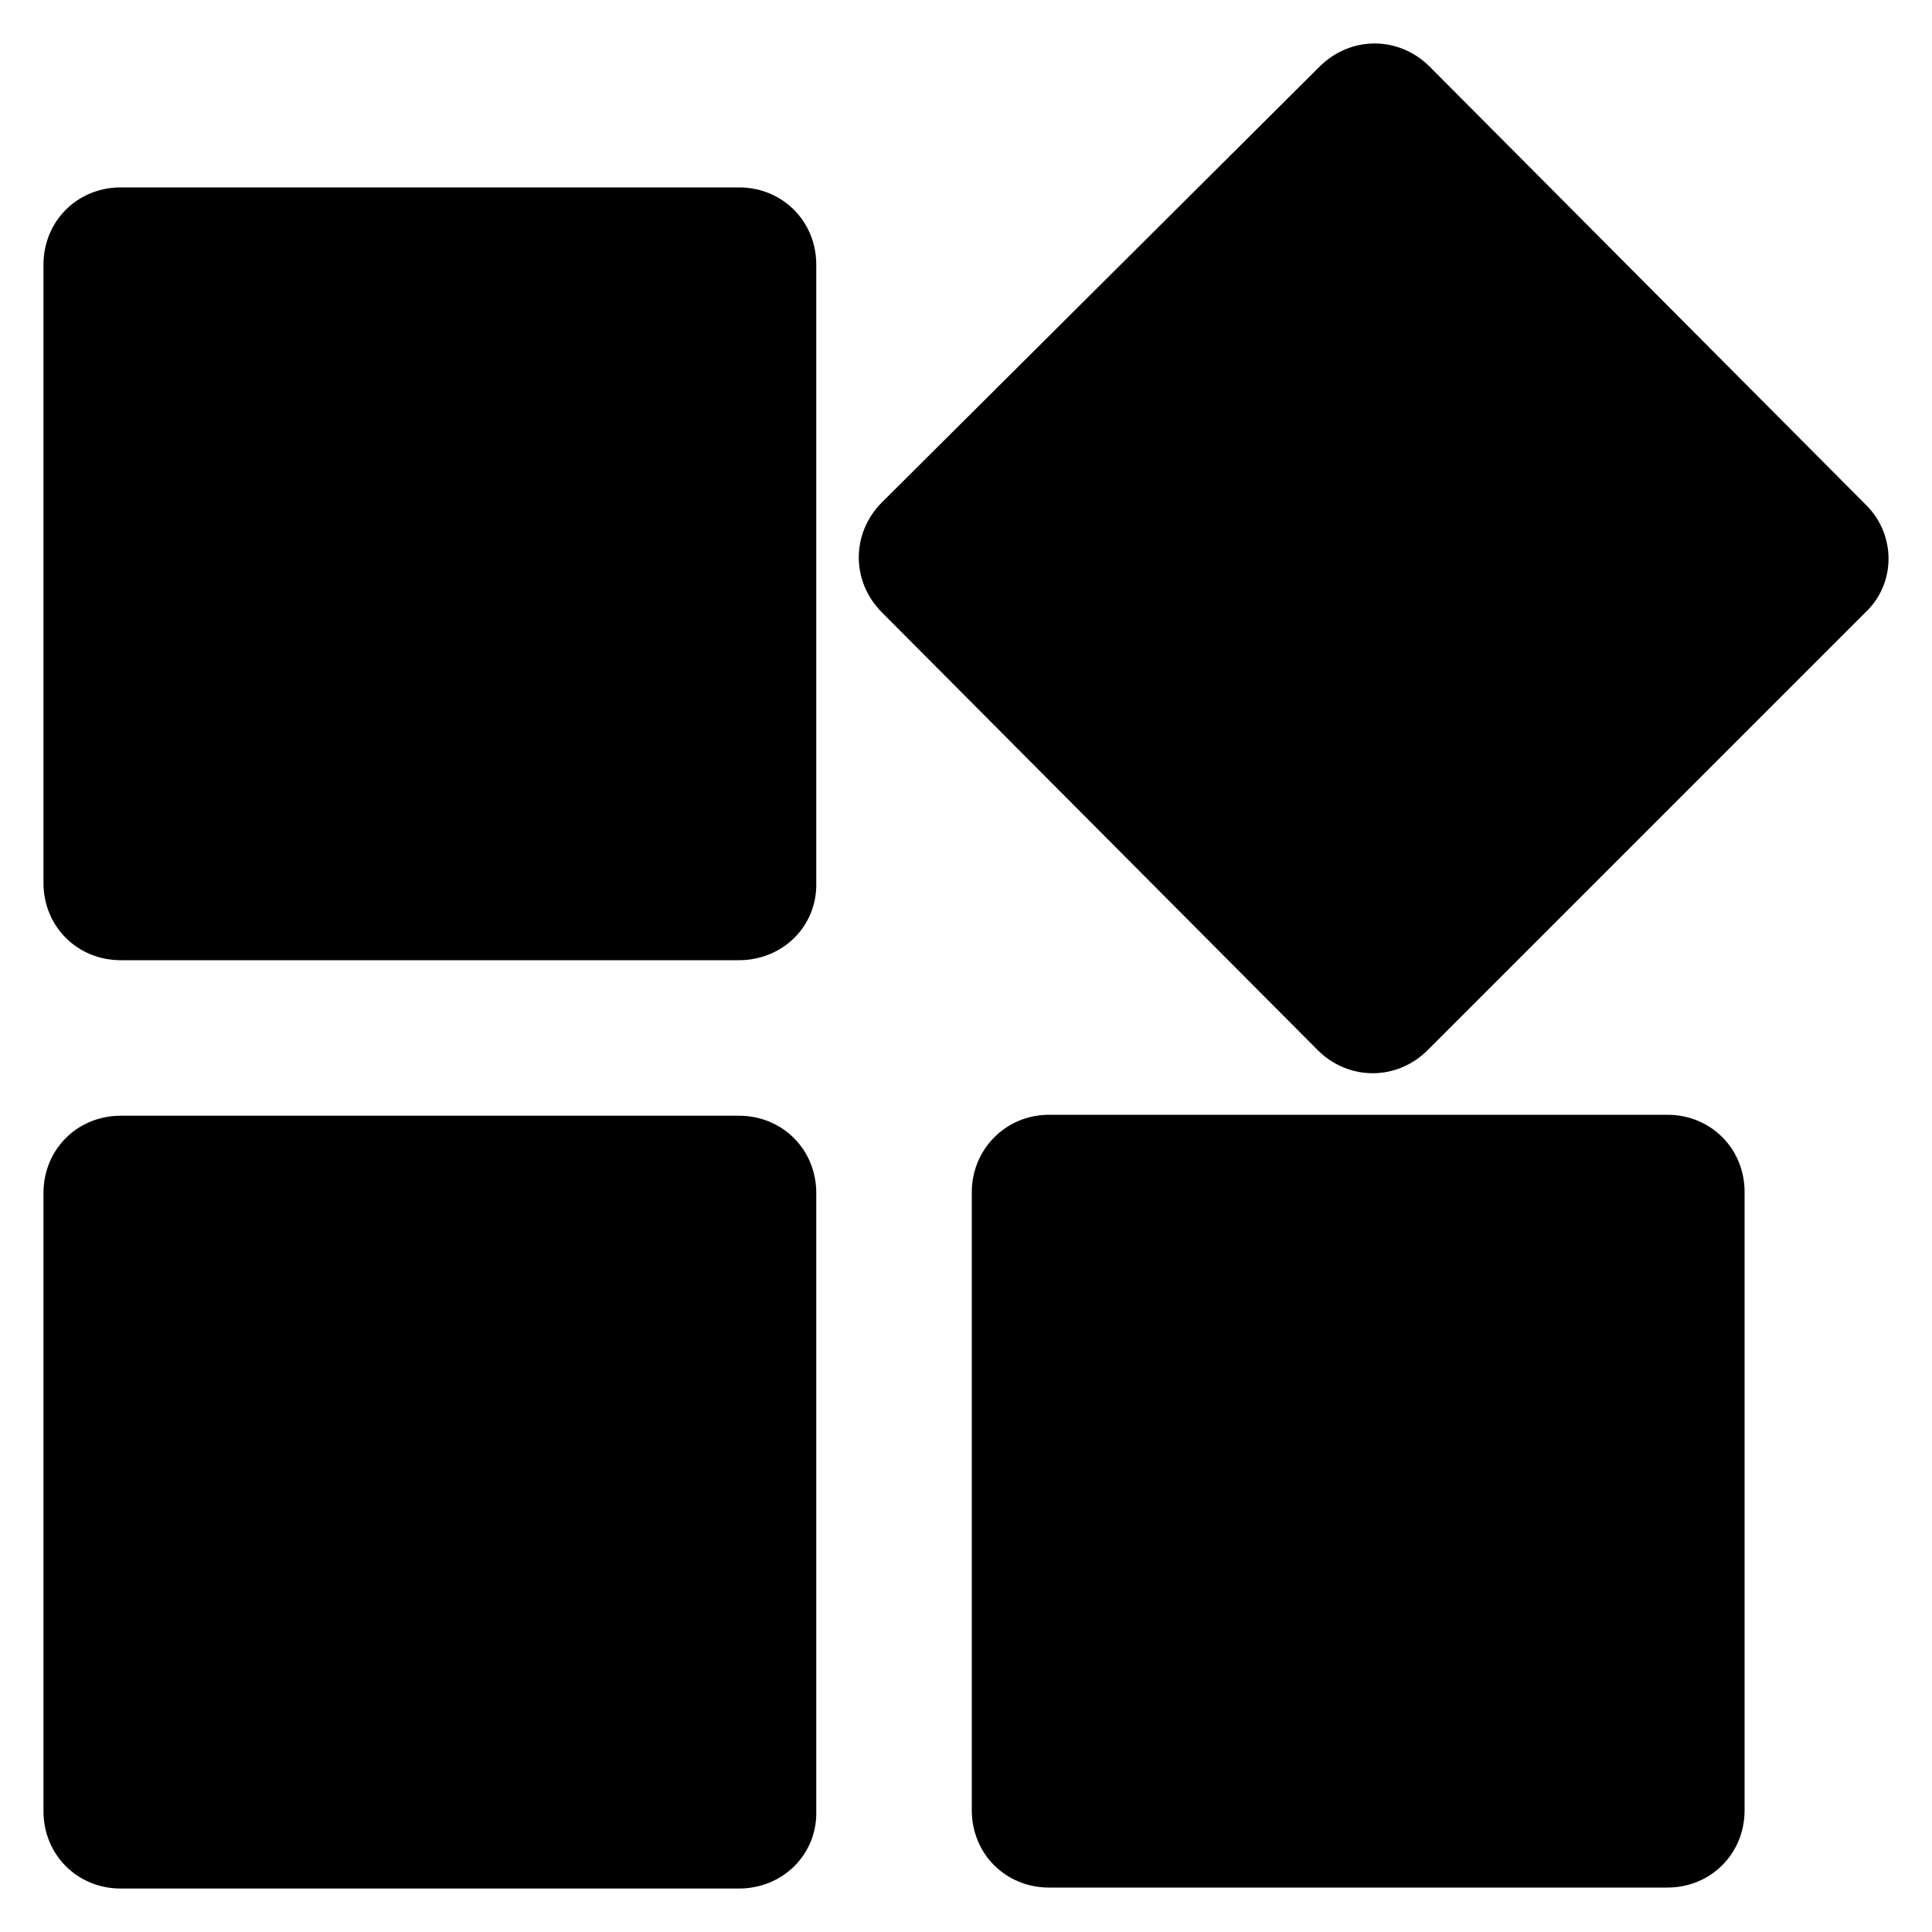 <?xml version="1.0" standalone="no"?><!DOCTYPE svg PUBLIC "-//W3C//DTD SVG 1.1//EN" "http://www.w3.org/Graphics/SVG/1.1/DTD/svg11.dtd"><svg t="1606986810022" class="icon" viewBox="0 0 1024 1024" version="1.1" xmlns="http://www.w3.org/2000/svg" p-id="48280" xmlns:xlink="http://www.w3.org/1999/xlink" width="500" height="500"><defs><style type="text/css"></style></defs><path d="M988.672 324.608l-231.936 231.936c-16.384 16.384-41.984 16.384-58.368 0L467.456 324.608c-16.384-16.384-16.384-41.984 0-58.368l231.936-230.912c16.384-16.384 41.984-16.384 58.368 0l230.912 231.936c16.384 15.872 16.384 41.984 0 57.344zM391.68 1000.96h-327.68c-23.04 0-40.96-17.92-40.96-40.96v-327.68c0-23.04 17.92-40.96 40.96-40.96h327.68c23.04 0 40.96 17.92 40.96 40.96v327.68c0.512 23.04-17.92 40.96-40.96 40.96z m0-492.032h-327.68c-23.04 0-40.96-17.92-40.96-40.96v-327.68c0-23.04 17.92-40.96 40.96-40.96h327.68c23.04 0 40.96 17.92 40.96 40.96v327.68c0.512 23.04-17.92 40.96-40.96 40.96z m164.352 81.92h327.68c23.04 0 40.96 17.92 40.96 40.96v327.68c0 23.04-17.92 40.96-40.96 40.96h-327.68c-23.04 0-40.96-17.92-40.96-40.96v-327.68c0-22.528 17.92-40.96 40.96-40.96z" p-id="48281"></path></svg>
